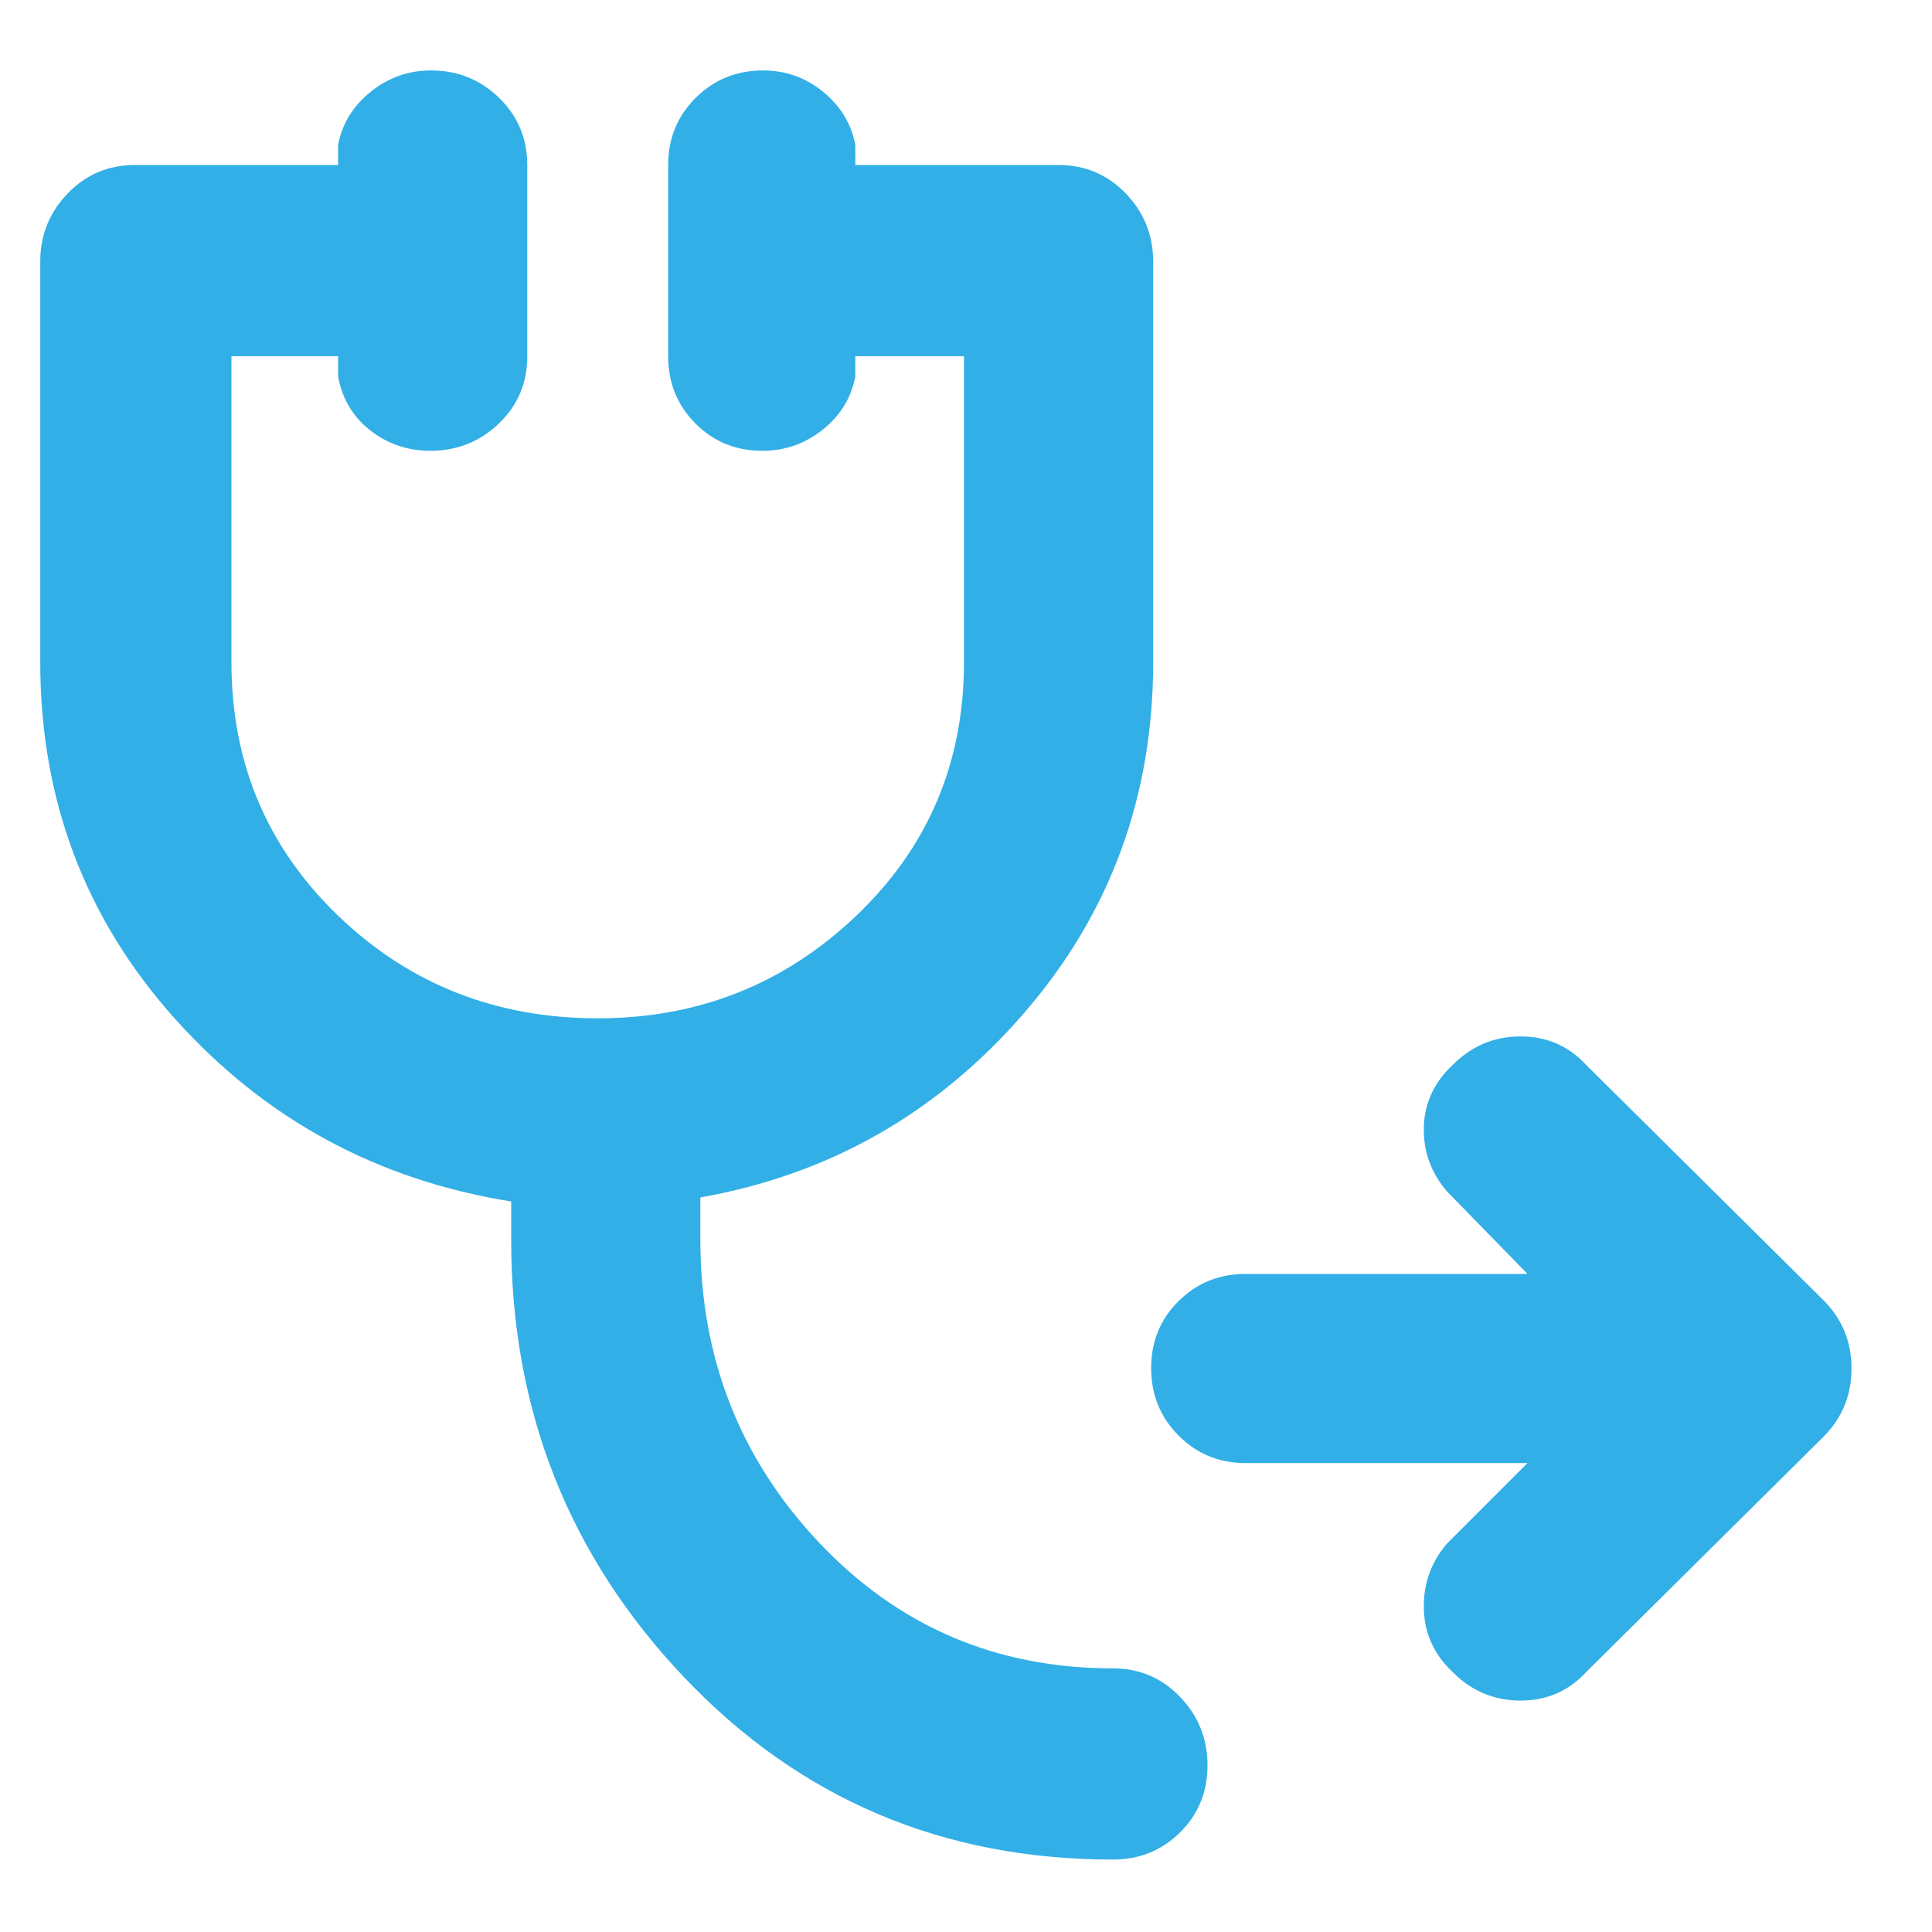 <svg xmlns="http://www.w3.org/2000/svg" height="48" viewBox="0 -960 960 960" width="48"><path fill="rgb(50, 175, 230)" d="M619-233q-19.75 0-33.37-13.68Q572-260.35 572-280.18q0-19.82 13.63-33.32Q599.25-327 619-327h140l-40-41q-12-14-11.5-32t14.5-31q14-14 33.5-14t32.5 14l118 117q14 14 14 34t-14 34L788-129q-13 14-32.5 14T722-129q-14-13-14.5-31.5T719-193l40-40H619ZM553-36q-127 0-213-90.5T254-344v-19q-100-16-167-90.71T20-631v-199q0-19.75 13.63-33.88Q47.25-878 67-878h101v-10q3-15.75 16.18-26.38 13.17-10.62 30-10.62Q234-925 248-911.38q14 13.63 14 33.38v95q0 20-14.18 33.5-14.17 13.5-34 13.5Q197-736 184-746.13q-13-10.12-16-26.87v-10h-53v152q0 75 53 126t129 51q75 0 128.5-51T479-631v-152h-54v10q-3 16-16.18 26.5-13.17 10.5-30 10.5-19.82 0-33.32-13.63Q332-763.25 332-783v-95q0-19.75 13.68-33.38Q359.35-925 379.18-925 396-925 409-914.38q13 10.63 16 26.38v10h101q19.75 0 33.38 14.12Q573-849.75 573-830v199q0 100.58-64.5 174.79T348-365v21q0 88 59 150.5T553-131q19.75 0 33.38 14.18 13.62 14.17 13.62 34Q600-63 586.38-49.5 572.75-36 553-36Z"/></svg>